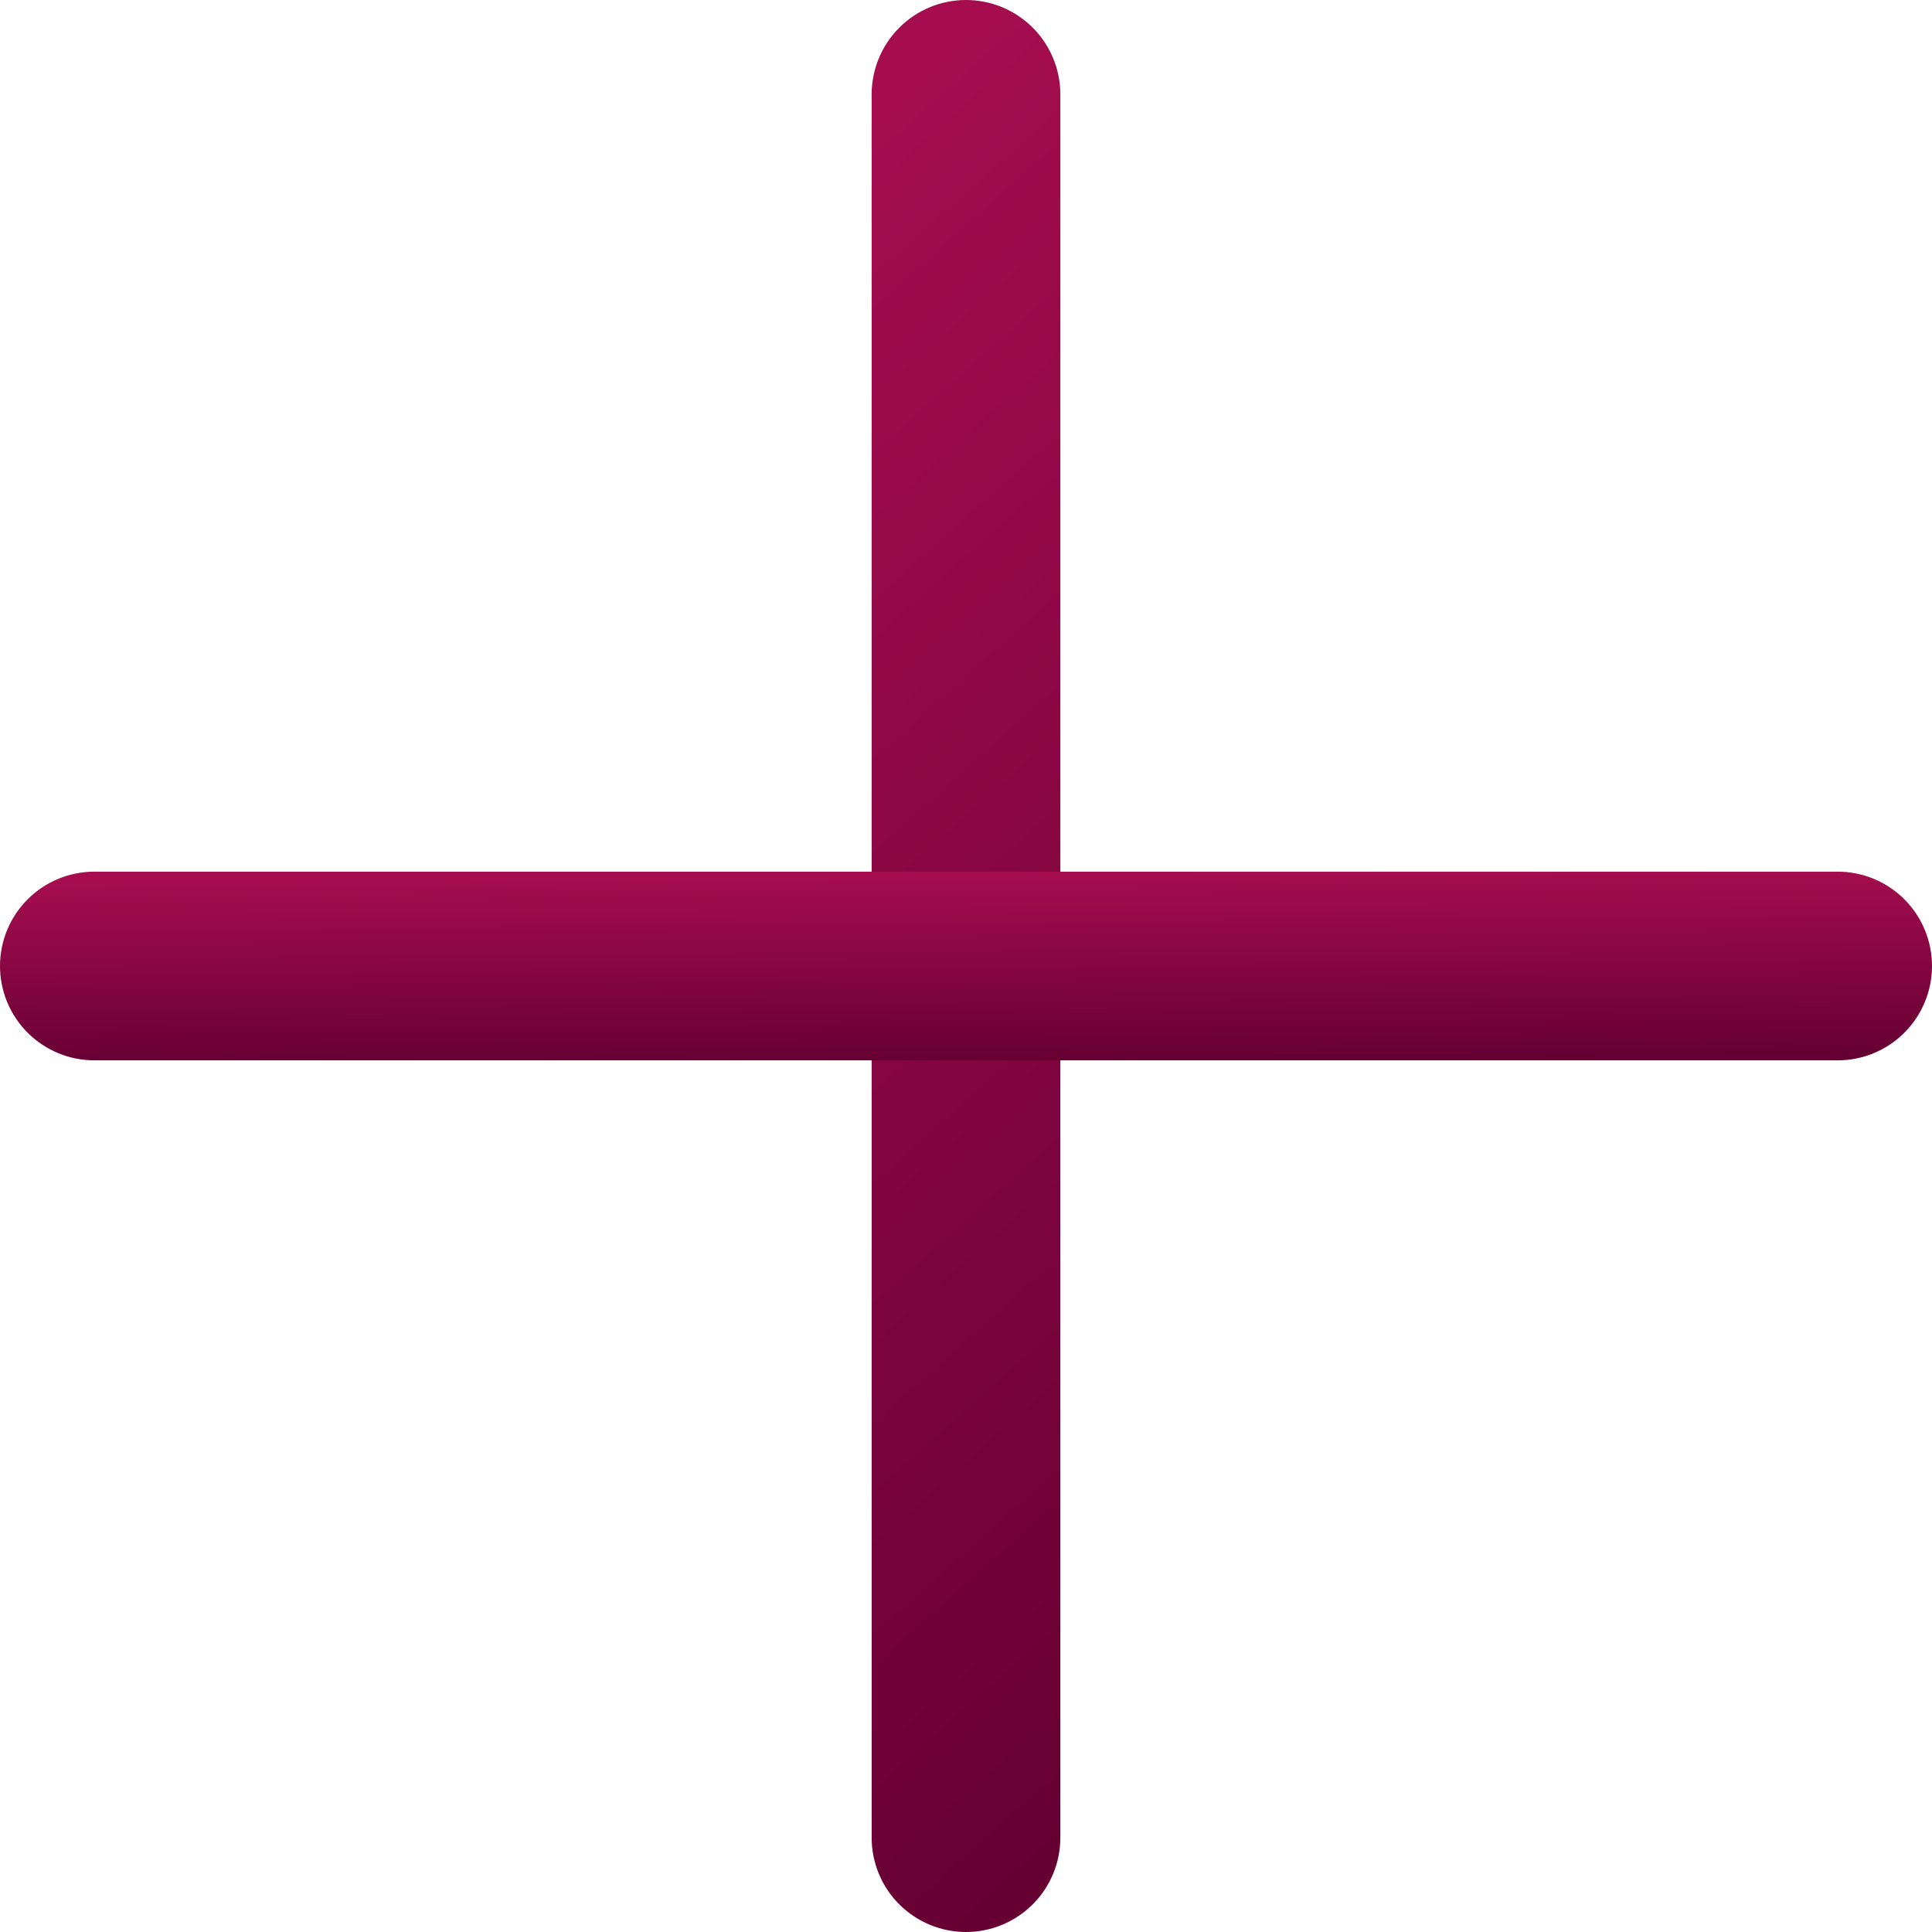 <svg width="36" height="36" viewBox="0 0 36 36" fill="none" xmlns="http://www.w3.org/2000/svg">
<path d="M18 36C17.534 36 17.087 35.815 16.757 35.485C16.427 35.156 16.242 34.708 16.242 34.242V1.758C16.242 1.292 16.427 0.845 16.757 0.515C17.087 0.185 17.534 0 18 0C18.466 0 18.913 0.185 19.243 0.515C19.573 0.845 19.758 1.292 19.758 1.758V34.242C19.758 34.708 19.573 35.156 19.243 35.485C18.913 35.815 18.466 36 18 36Z" fill="url(#paint0_linear_2669_320)"/>
<path d="M34.242 19.758H1.758C1.292 19.758 0.845 19.573 0.515 19.243C0.185 18.913 0 18.466 0 18C0 17.534 0.185 17.087 0.515 16.757C0.845 16.427 1.292 16.242 1.758 16.242H34.242C34.708 16.242 35.156 16.427 35.485 16.757C35.815 17.087 36 17.534 36 18C36 18.466 35.815 18.913 35.485 19.243C35.156 19.573 34.708 19.758 34.242 19.758Z" fill="url(#paint1_linear_2669_320)"/>
<defs>
<linearGradient id="paint0_linear_2669_320" x1="17.944" y1="-6.23709e-08" x2="35.836" y2="20.038" gradientUnits="userSpaceOnUse">
<stop stop-color="#A60D4F"/>
<stop offset="1" stop-color="#660033"/>
</linearGradient>
<linearGradient id="paint1_linear_2669_320" x1="17.422" y1="16.242" x2="17.452" y2="19.759" gradientUnits="userSpaceOnUse">
<stop stop-color="#A60D4F"/>
<stop offset="1" stop-color="#660033"/>
</linearGradient>
</defs>
</svg>
